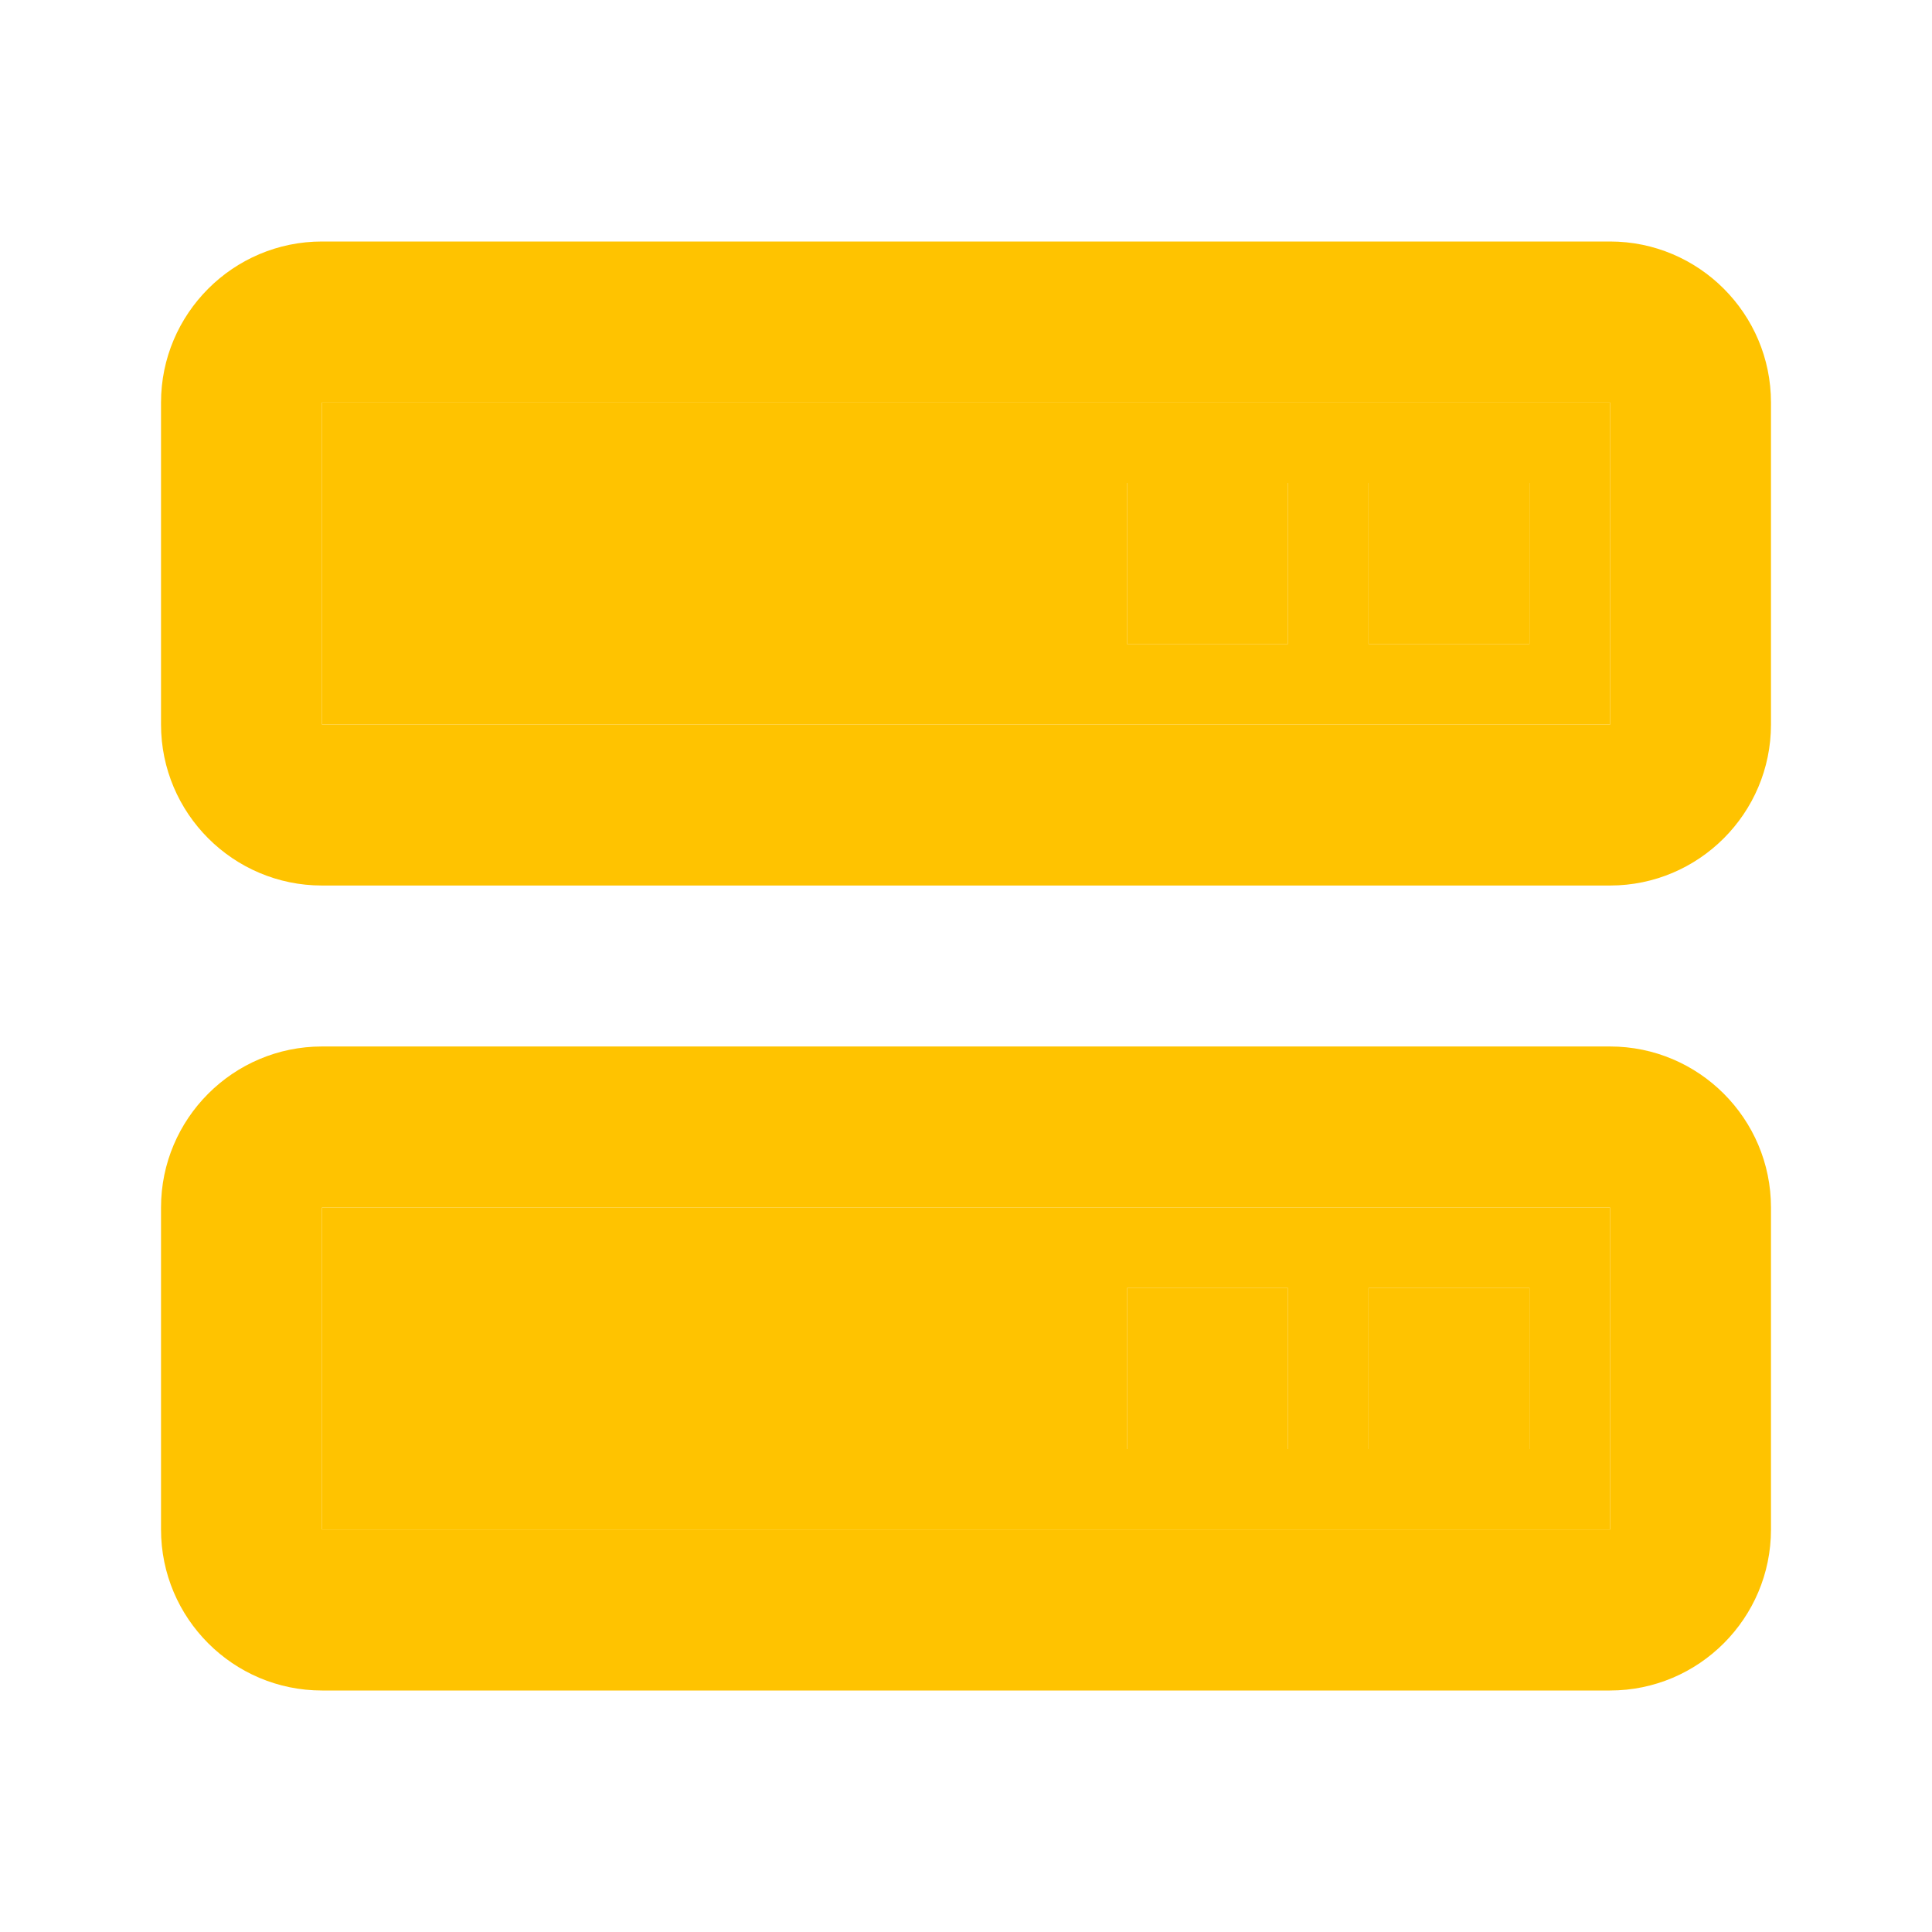 <svg width="32" height="32" viewBox="0 0 32 32" fill="none" xmlns="http://www.w3.org/2000/svg">
<path d="M5.333 20V25.333H26.669L26.667 20H5.333ZM21.333 24H18.667V21.333H21.333V24ZM25.333 24H22.667V21.333H25.333V24ZM5.333 6.667V12H26.669L26.667 6.667H5.333ZM21.333 10.667H18.667V8H21.333V10.667ZM25.333 10.667H22.667V8H25.333V10.667Z" fill="#FFC300"/>
<path d="M26.667 4H5.333C3.863 4 2.667 5.196 2.667 6.667V12C2.667 13.471 3.863 14.667 5.333 14.667H26.667C28.137 14.667 29.333 13.471 29.333 12V6.667C29.333 5.196 28.137 4 26.667 4ZM5.333 12V6.667H26.667L26.669 12H5.333ZM26.667 17.333H5.333C3.863 17.333 2.667 18.529 2.667 20V25.333C2.667 26.804 3.863 28 5.333 28H26.667C28.137 28 29.333 26.804 29.333 25.333V20C29.333 18.529 28.137 17.333 26.667 17.333ZM5.333 25.333V20H26.667L26.669 25.333H5.333Z" fill="#FFC300"/>
<path d="M22.667 8H25.333V10.667H22.667V8ZM18.667 8H21.333V10.667H18.667V8ZM22.667 21.333H25.333V24H22.667V21.333ZM18.667 21.333H21.333V24H18.667V21.333Z" fill="#FFC300"/>
</svg>
